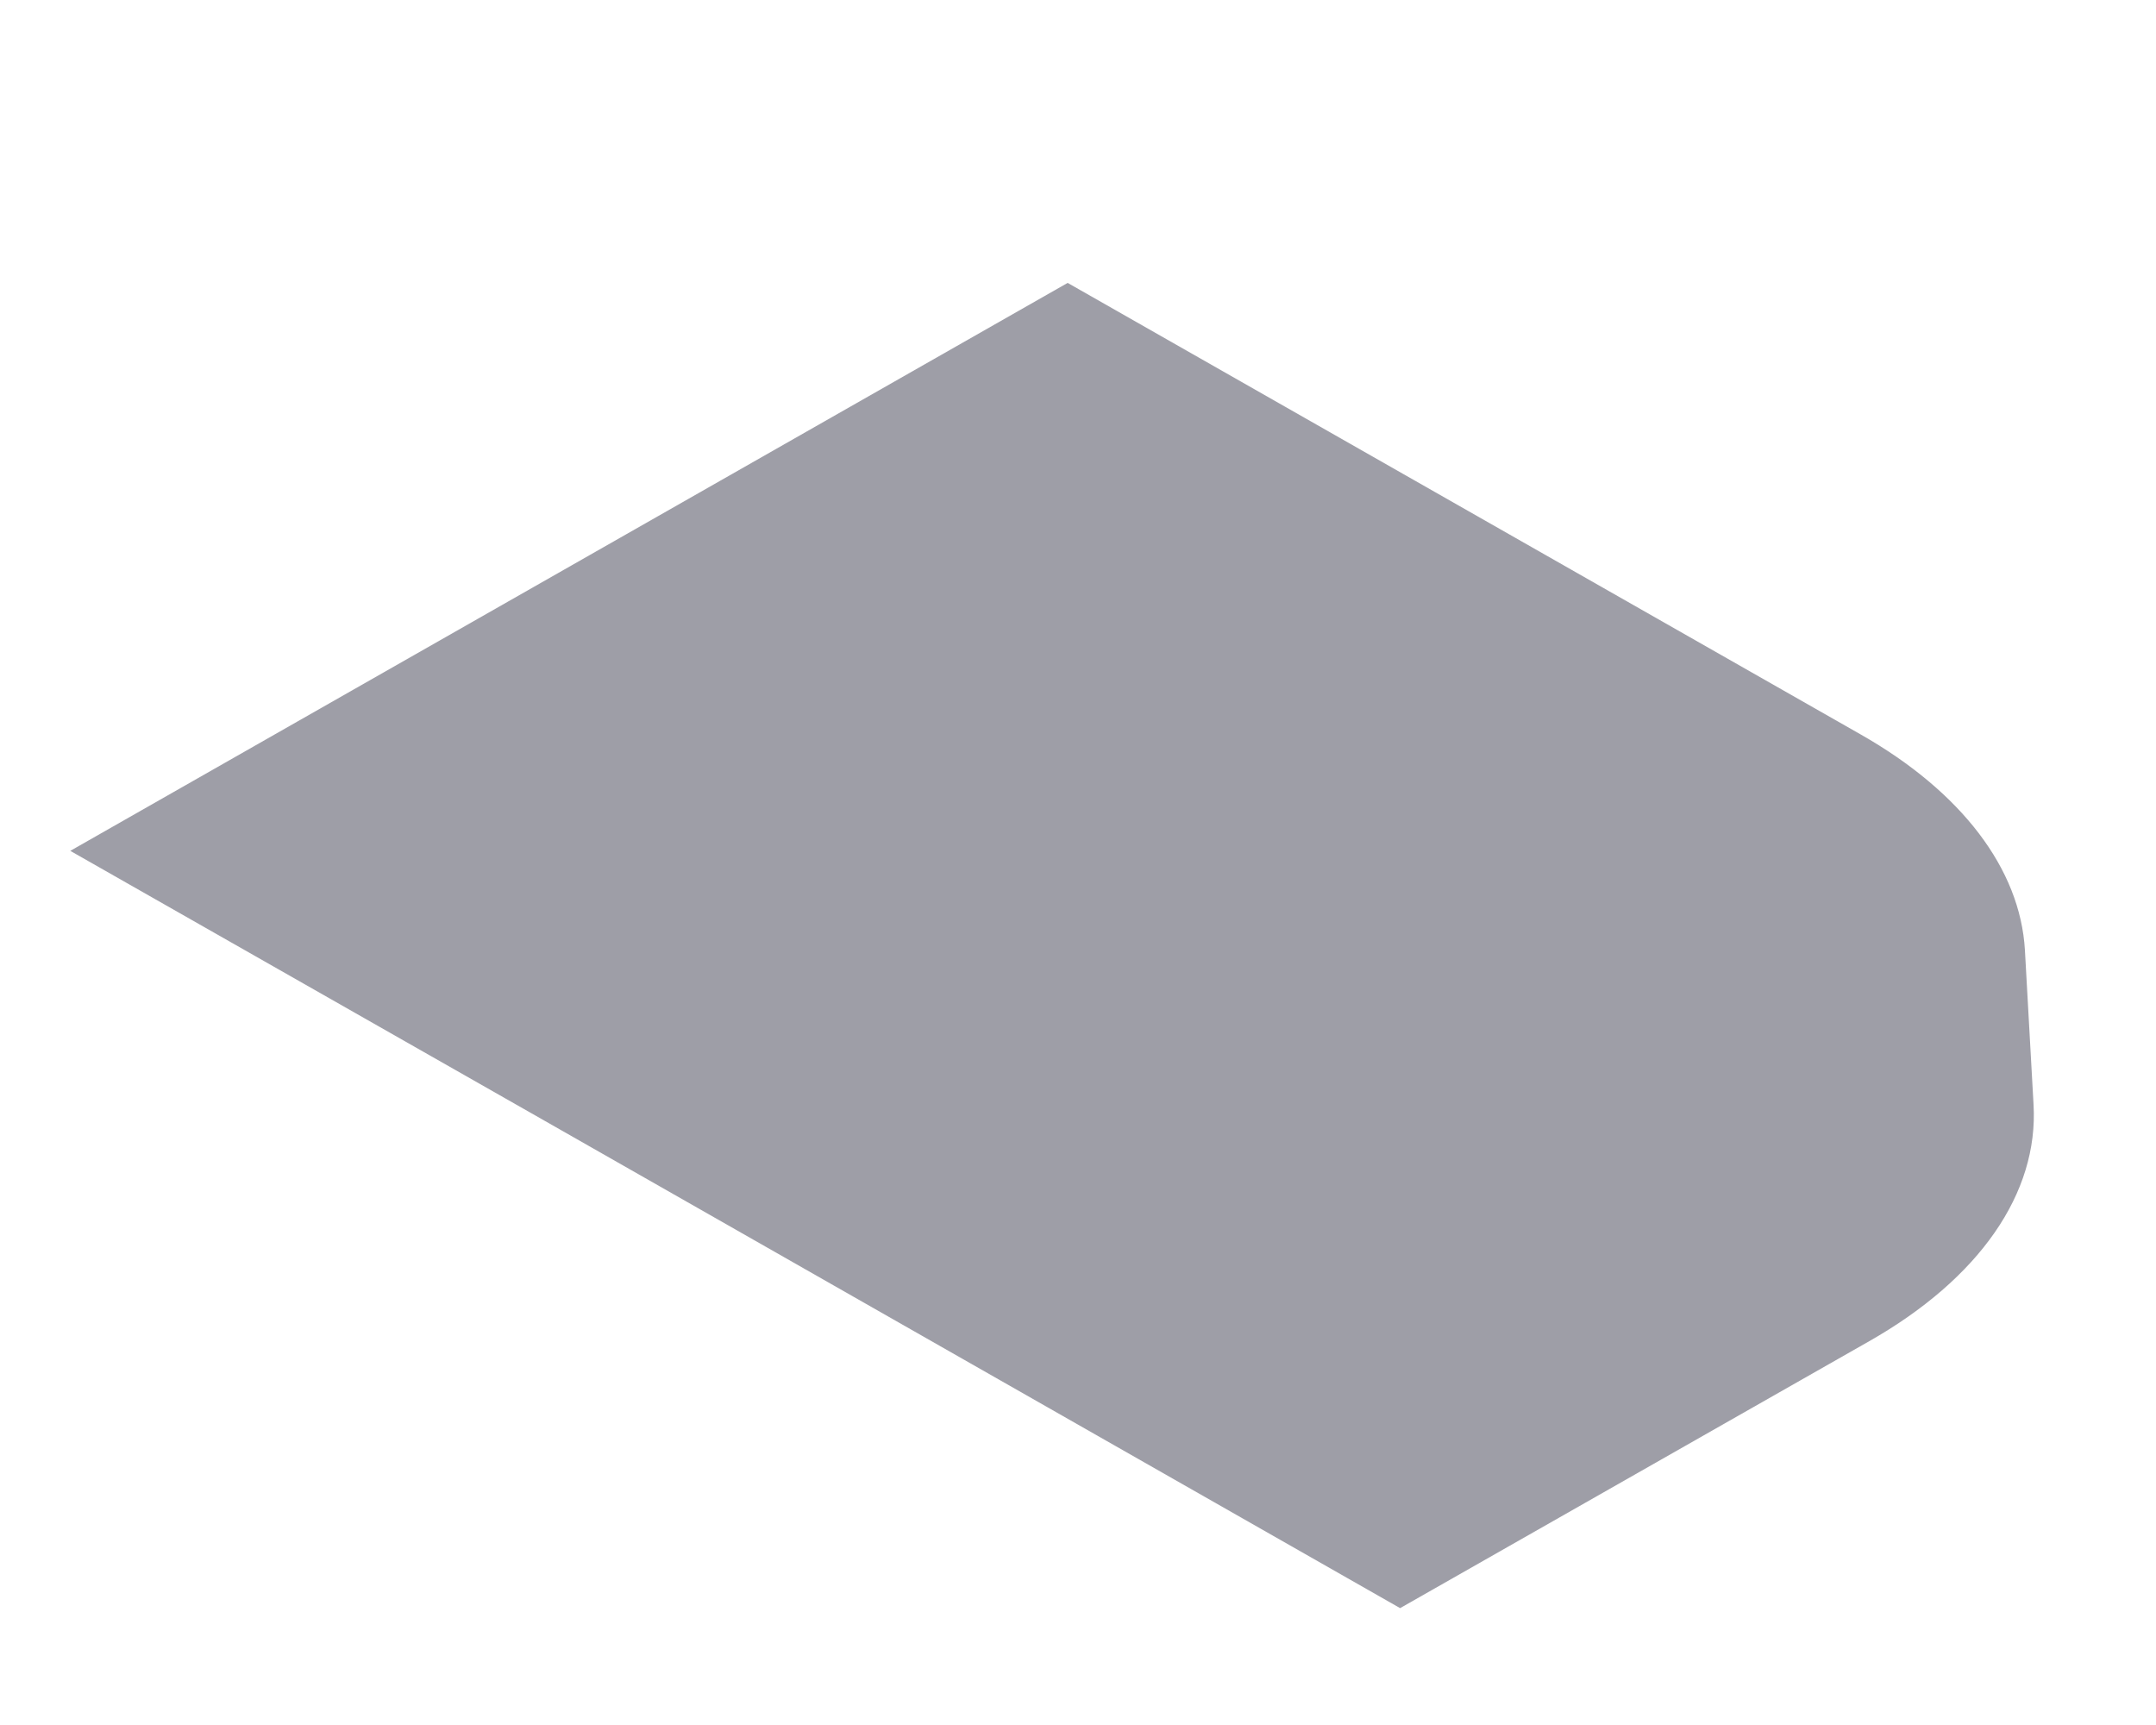 <svg width="5" height="4" viewBox="0 0 5 4" fill="none" xmlns="http://www.w3.org/2000/svg">
<path d="M1.265 2.6L0.163 1.973L2.476 0.656L4.315 1.703C4.549 1.836 4.685 2.015 4.696 2.203L4.716 2.561C4.728 2.767 4.59 2.965 4.335 3.11L3.247 3.729L1.265 2.6Z" fill="#9E9EA7"/>
</svg>
